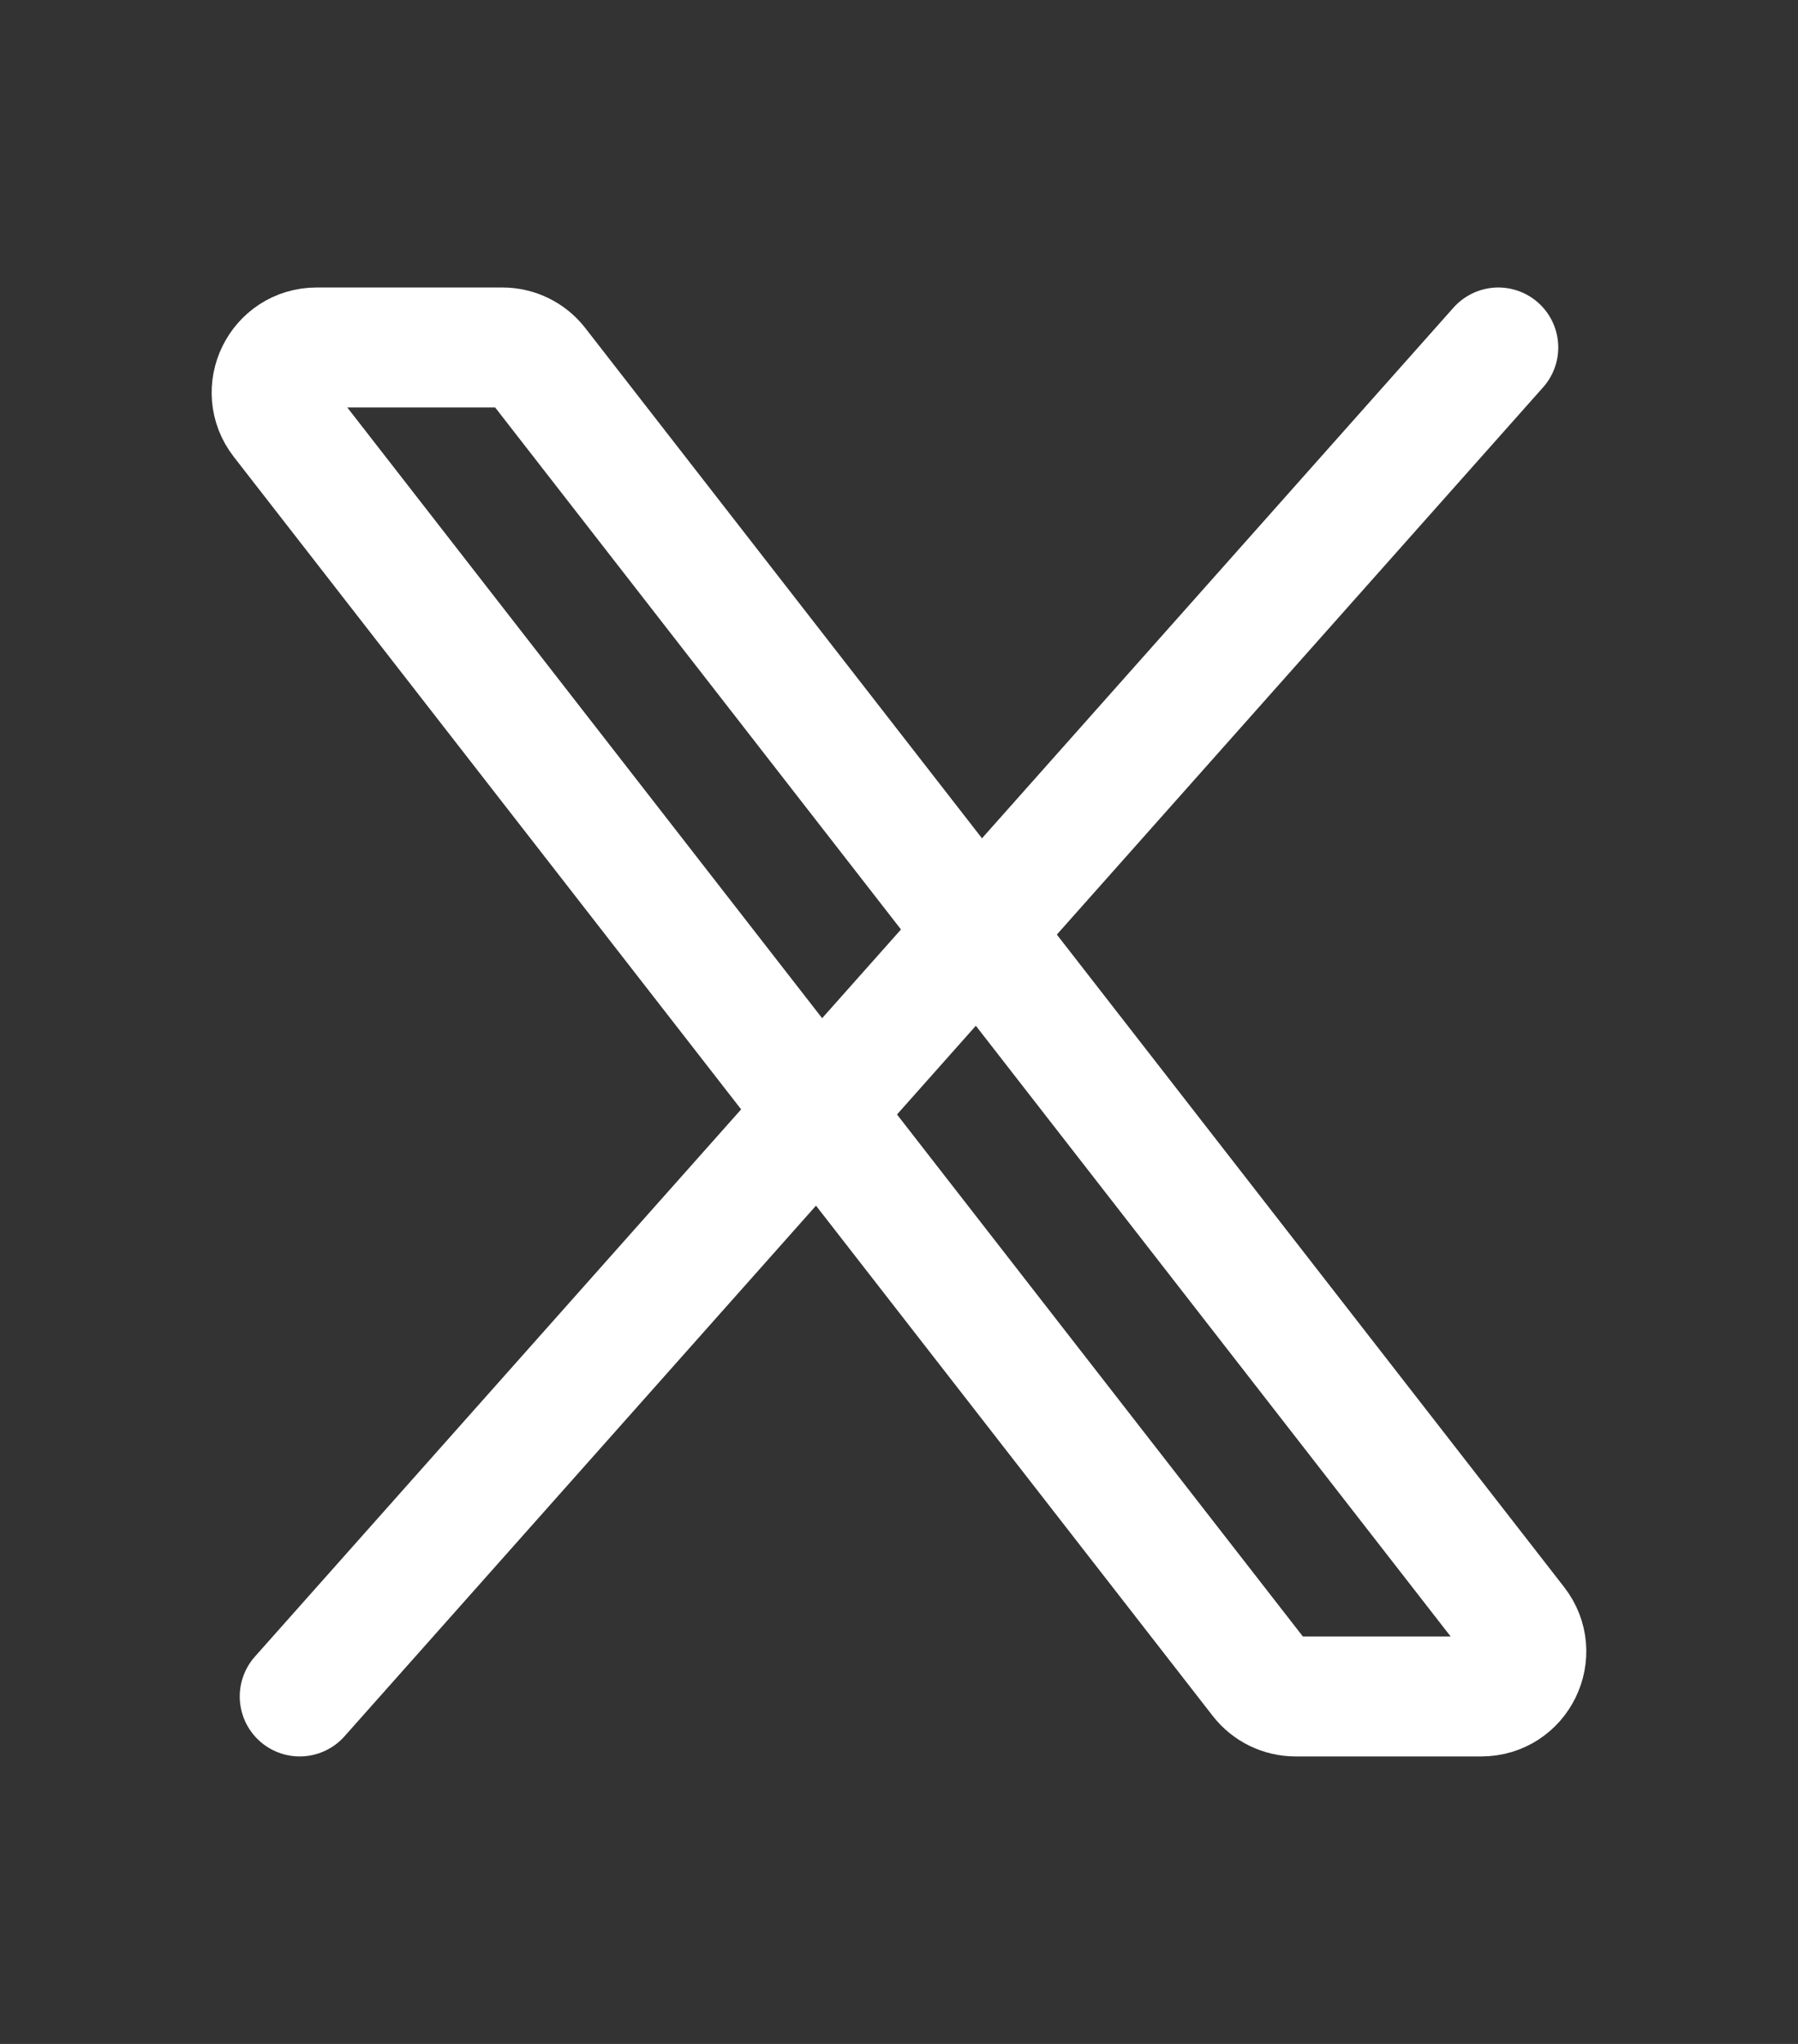 <svg width="22" height="25" viewBox="0 0 22 25" fill="none" xmlns="http://www.w3.org/2000/svg">
<rect x="0" y="0" width="22" height="25" fill="#333333" stroke="none"/>
<path d="M15.418 20.538L3.44 5.138C3.159 4.776 3.417 4.25 3.874 4.25H6.148C6.317 4.25 6.478 4.328 6.582 4.462L18.559 19.862C18.841 20.224 18.583 20.75 18.125 20.75H15.852C15.683 20.75 15.522 20.672 15.418 20.538Z" stroke="white" stroke-width="1.467"/>
<path d="M18.333 4.25L3.667 20.75" stroke="white" stroke-width="1.467" stroke-linecap="round"/>
</svg>
